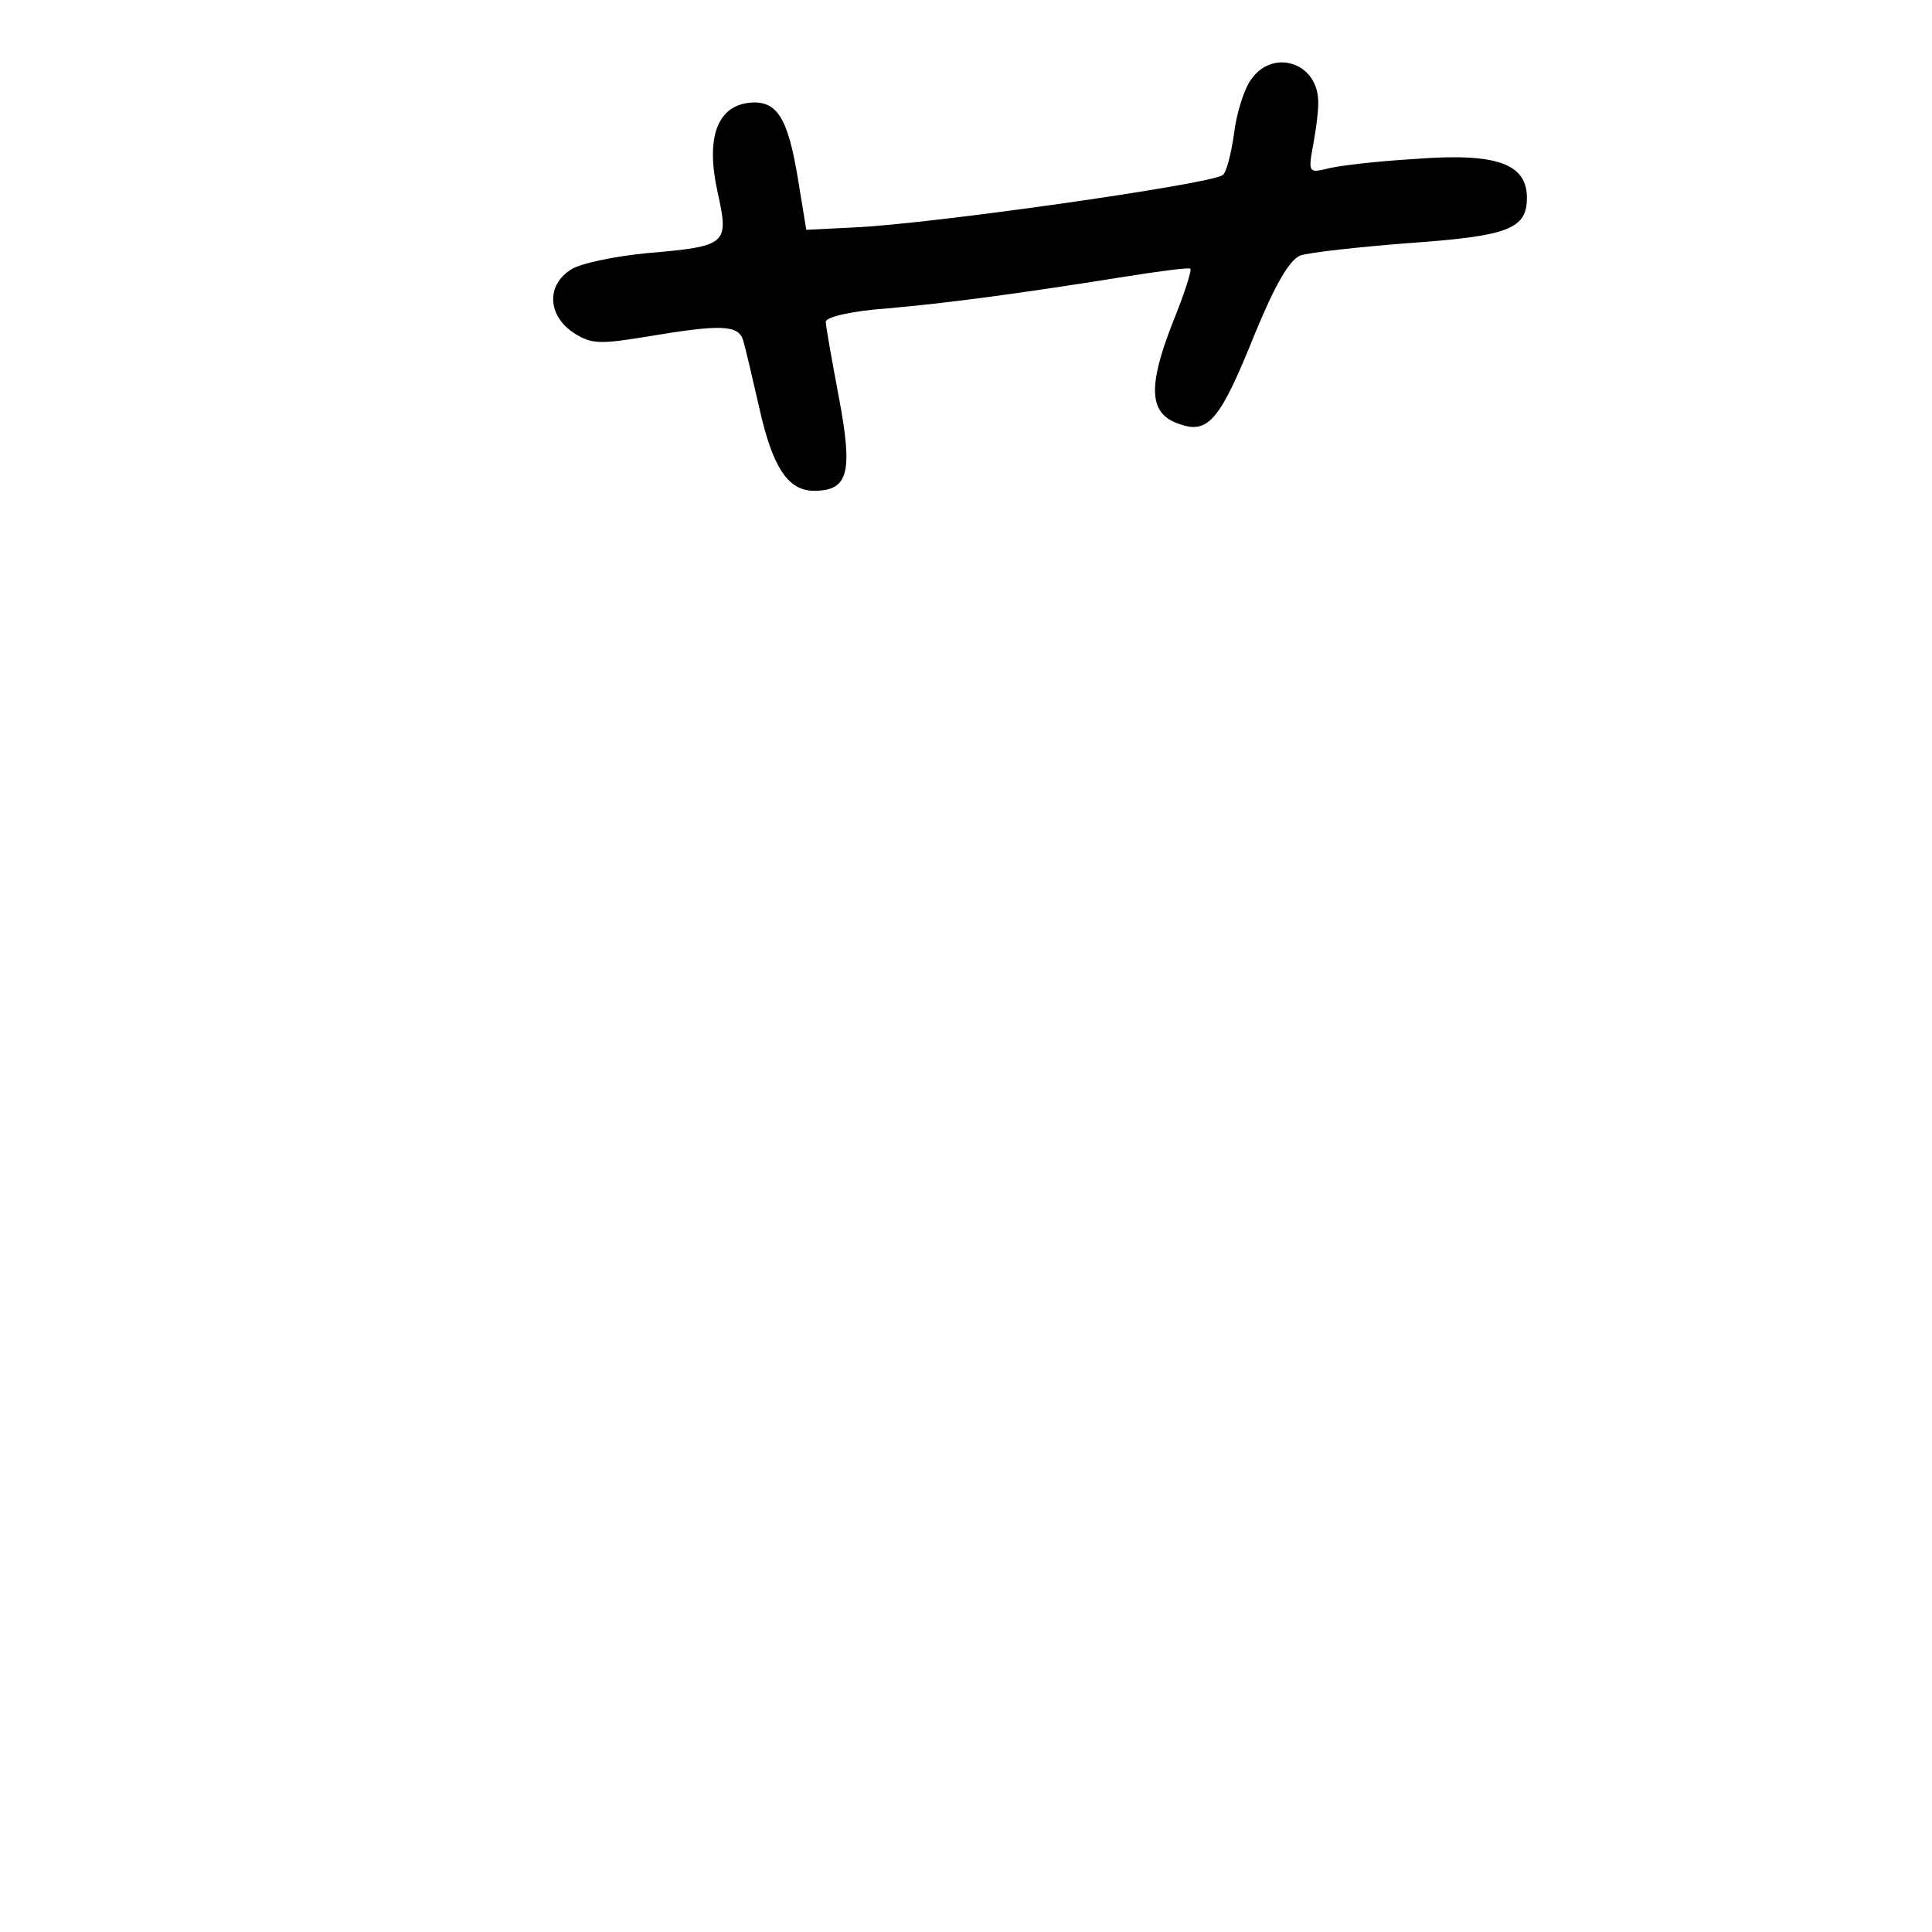 <?xml version="1.0" standalone="no"?>
<!DOCTYPE svg PUBLIC "-//W3C//DTD SVG 20010904//EN"
 "http://www.w3.org/TR/2001/REC-SVG-20010904/DTD/svg10.dtd">
<svg version="1.0" xmlns="http://www.w3.org/2000/svg"
 width="248pt" height="248pt" viewBox="0 0 248 248"
 preserveAspectRatio="xMidYMid meet">
<g transform="translate(0,248) scale(0.1,-0.1)"
fill="#000000" stroke="none">
<path d="M1606 2378 c-9 -12 -19 -44 -22 -70 -4 -27 -10 -51 -15 -53 -19 -12
-377 -63 -474 -67 l-60 -3 -11 67 c-13 78 -27 100 -63 96 -41 -5 -55 -46 -40
-114 15 -68 13 -70 -91 -79 -41 -4 -85 -13 -97 -21 -32 -20 -30 -59 3 -81 23
-15 34 -15 95 -5 95 16 117 15 123 -5 3 -10 12 -49 21 -88 17 -76 37 -105 70
-105 44 0 50 23 32 119 -9 48 -17 92 -17 98 0 6 34 14 78 17 78 7 163 18 307
41 44 7 82 12 83 10 2 -2 -8 -33 -23 -70 -32 -82 -30 -116 8 -129 38 -14 53 4
98 116 26 63 44 94 58 100 12 4 75 11 140 16 127 9 151 18 151 58 0 44 -39 58
-143 50 -51 -3 -102 -9 -115 -13 -22 -5 -23 -4 -16 33 4 22 7 47 6 57 -3 48
-59 64 -86 25z"/>
</g>
</svg>
